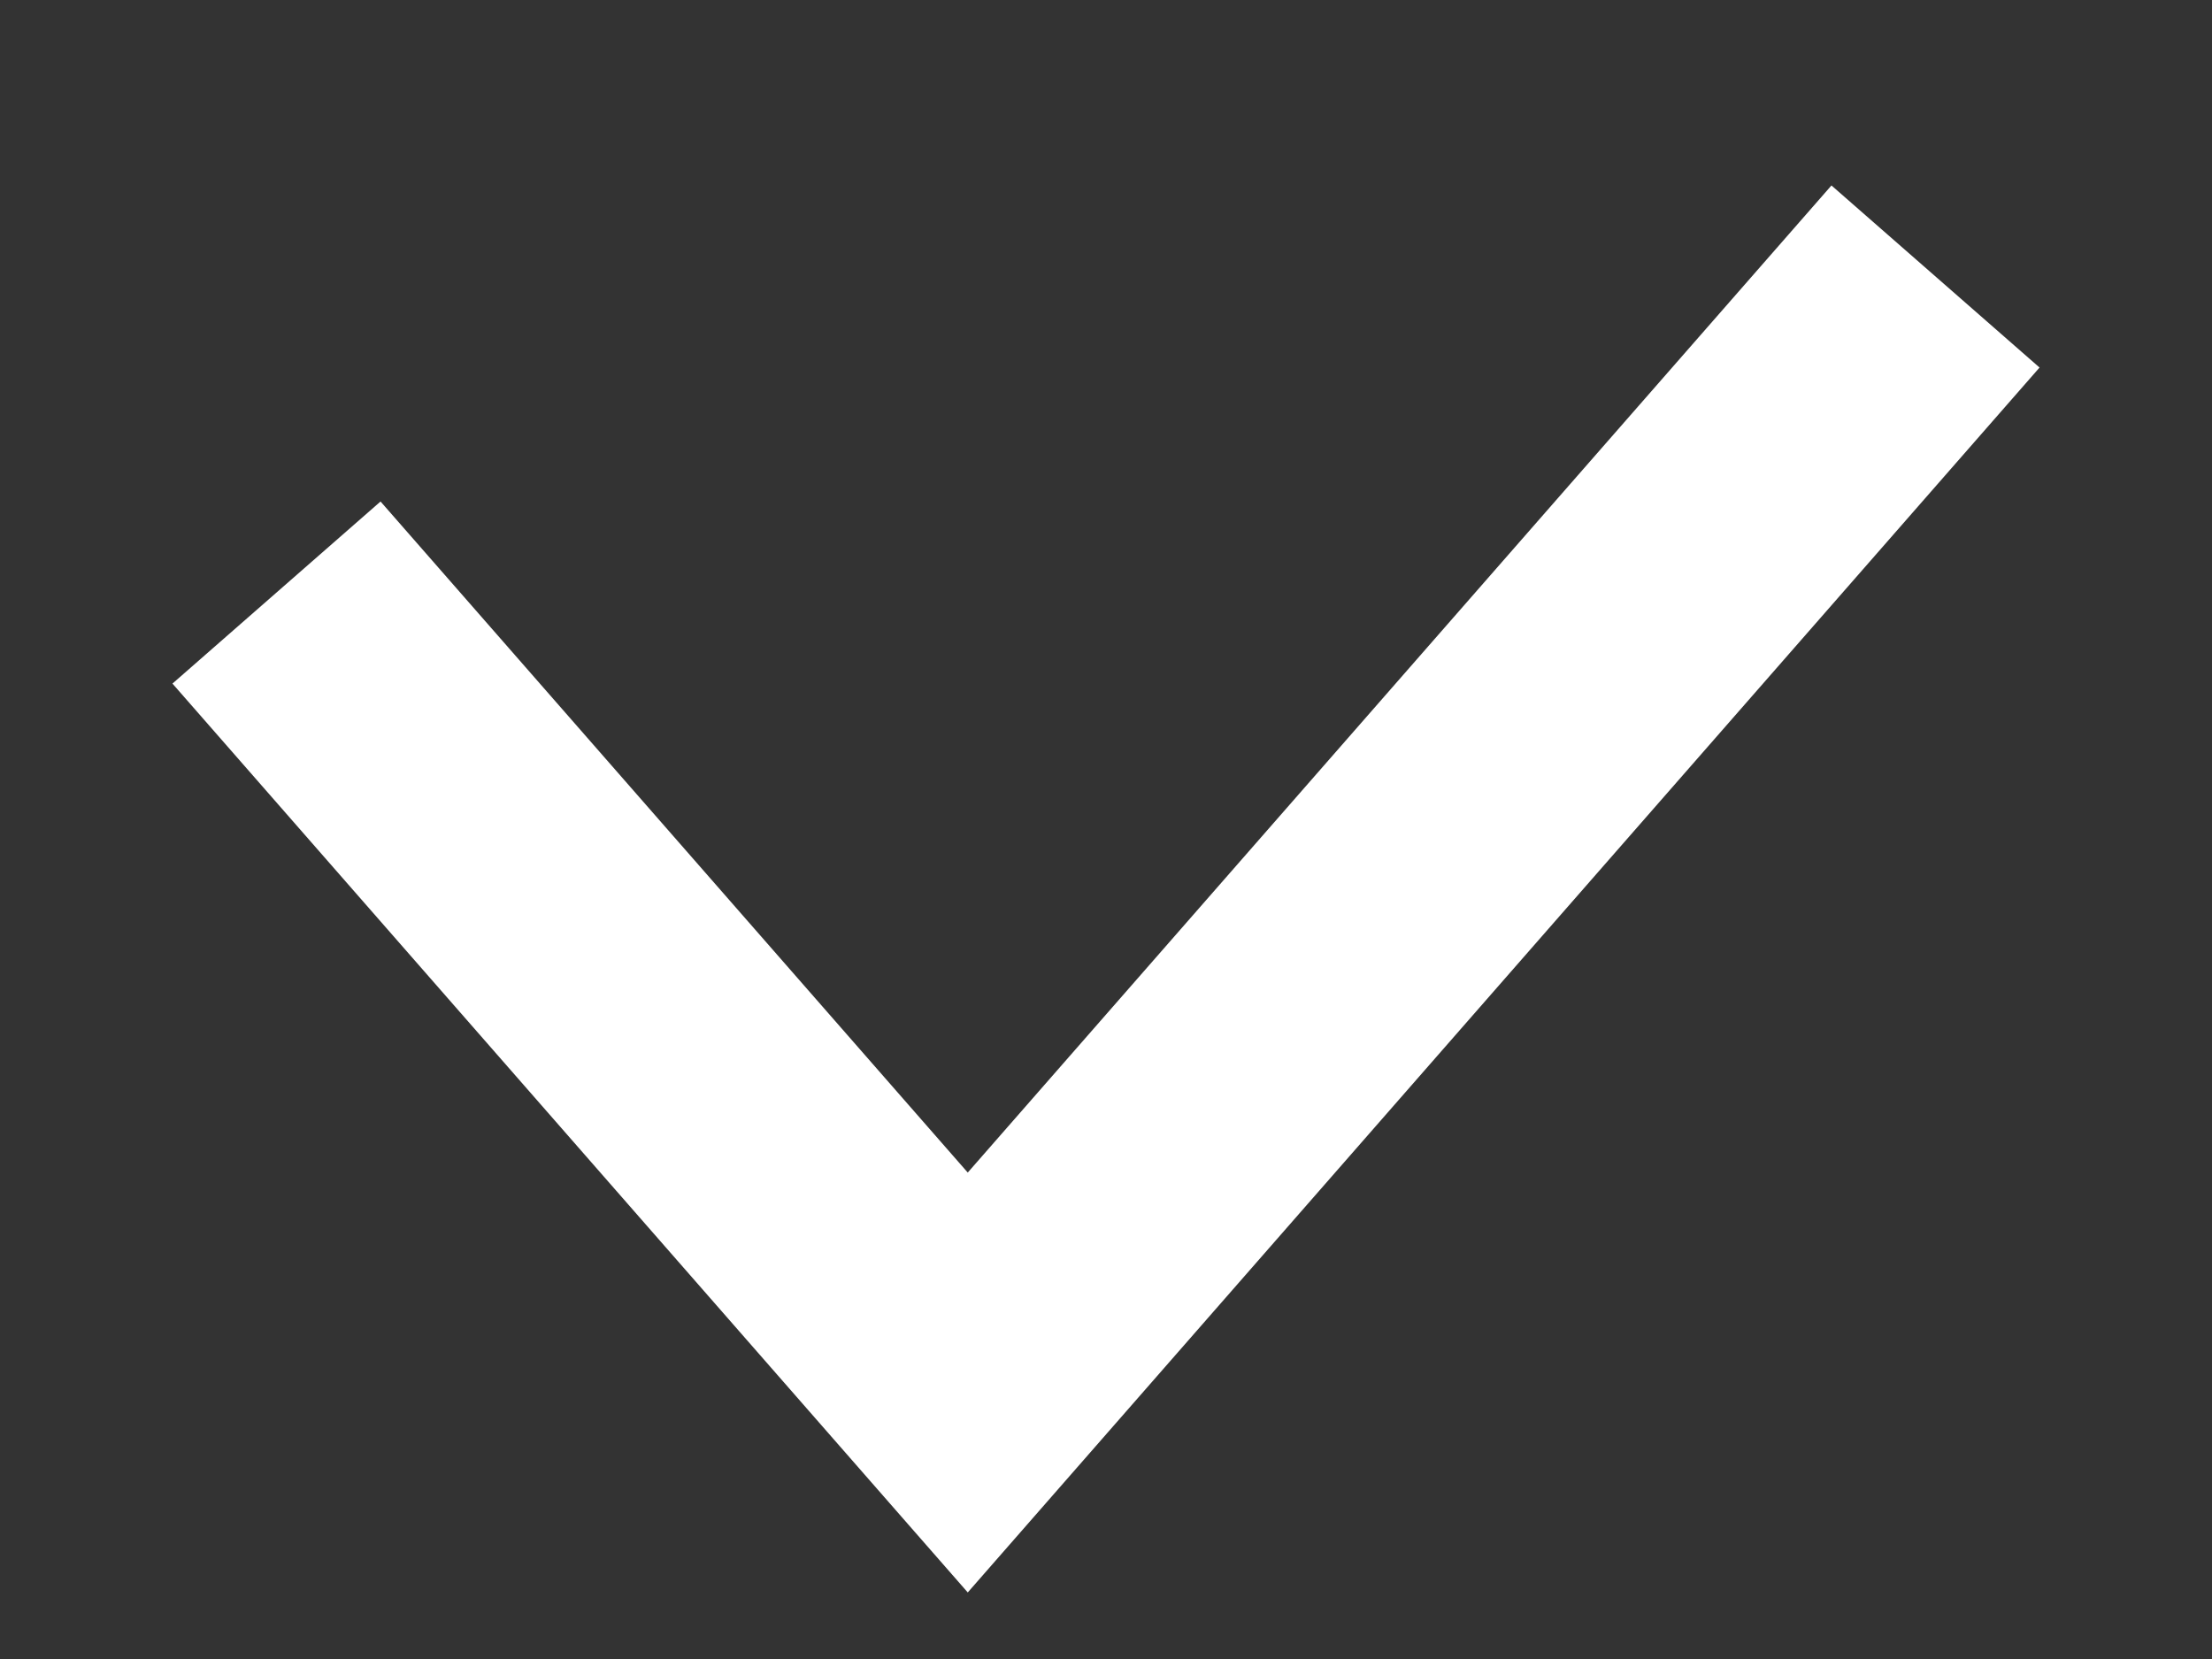 <svg width="8" height="6" viewBox="0 0 8 6" fill="none" xmlns="http://www.w3.org/2000/svg">
  <rect x="0" y="0" width="8" height="6" fill="#333333" stroke="none"/>
  <path d="M1 2.143L3.5 5L7 1" stroke="#ffffff"/>
</svg>
